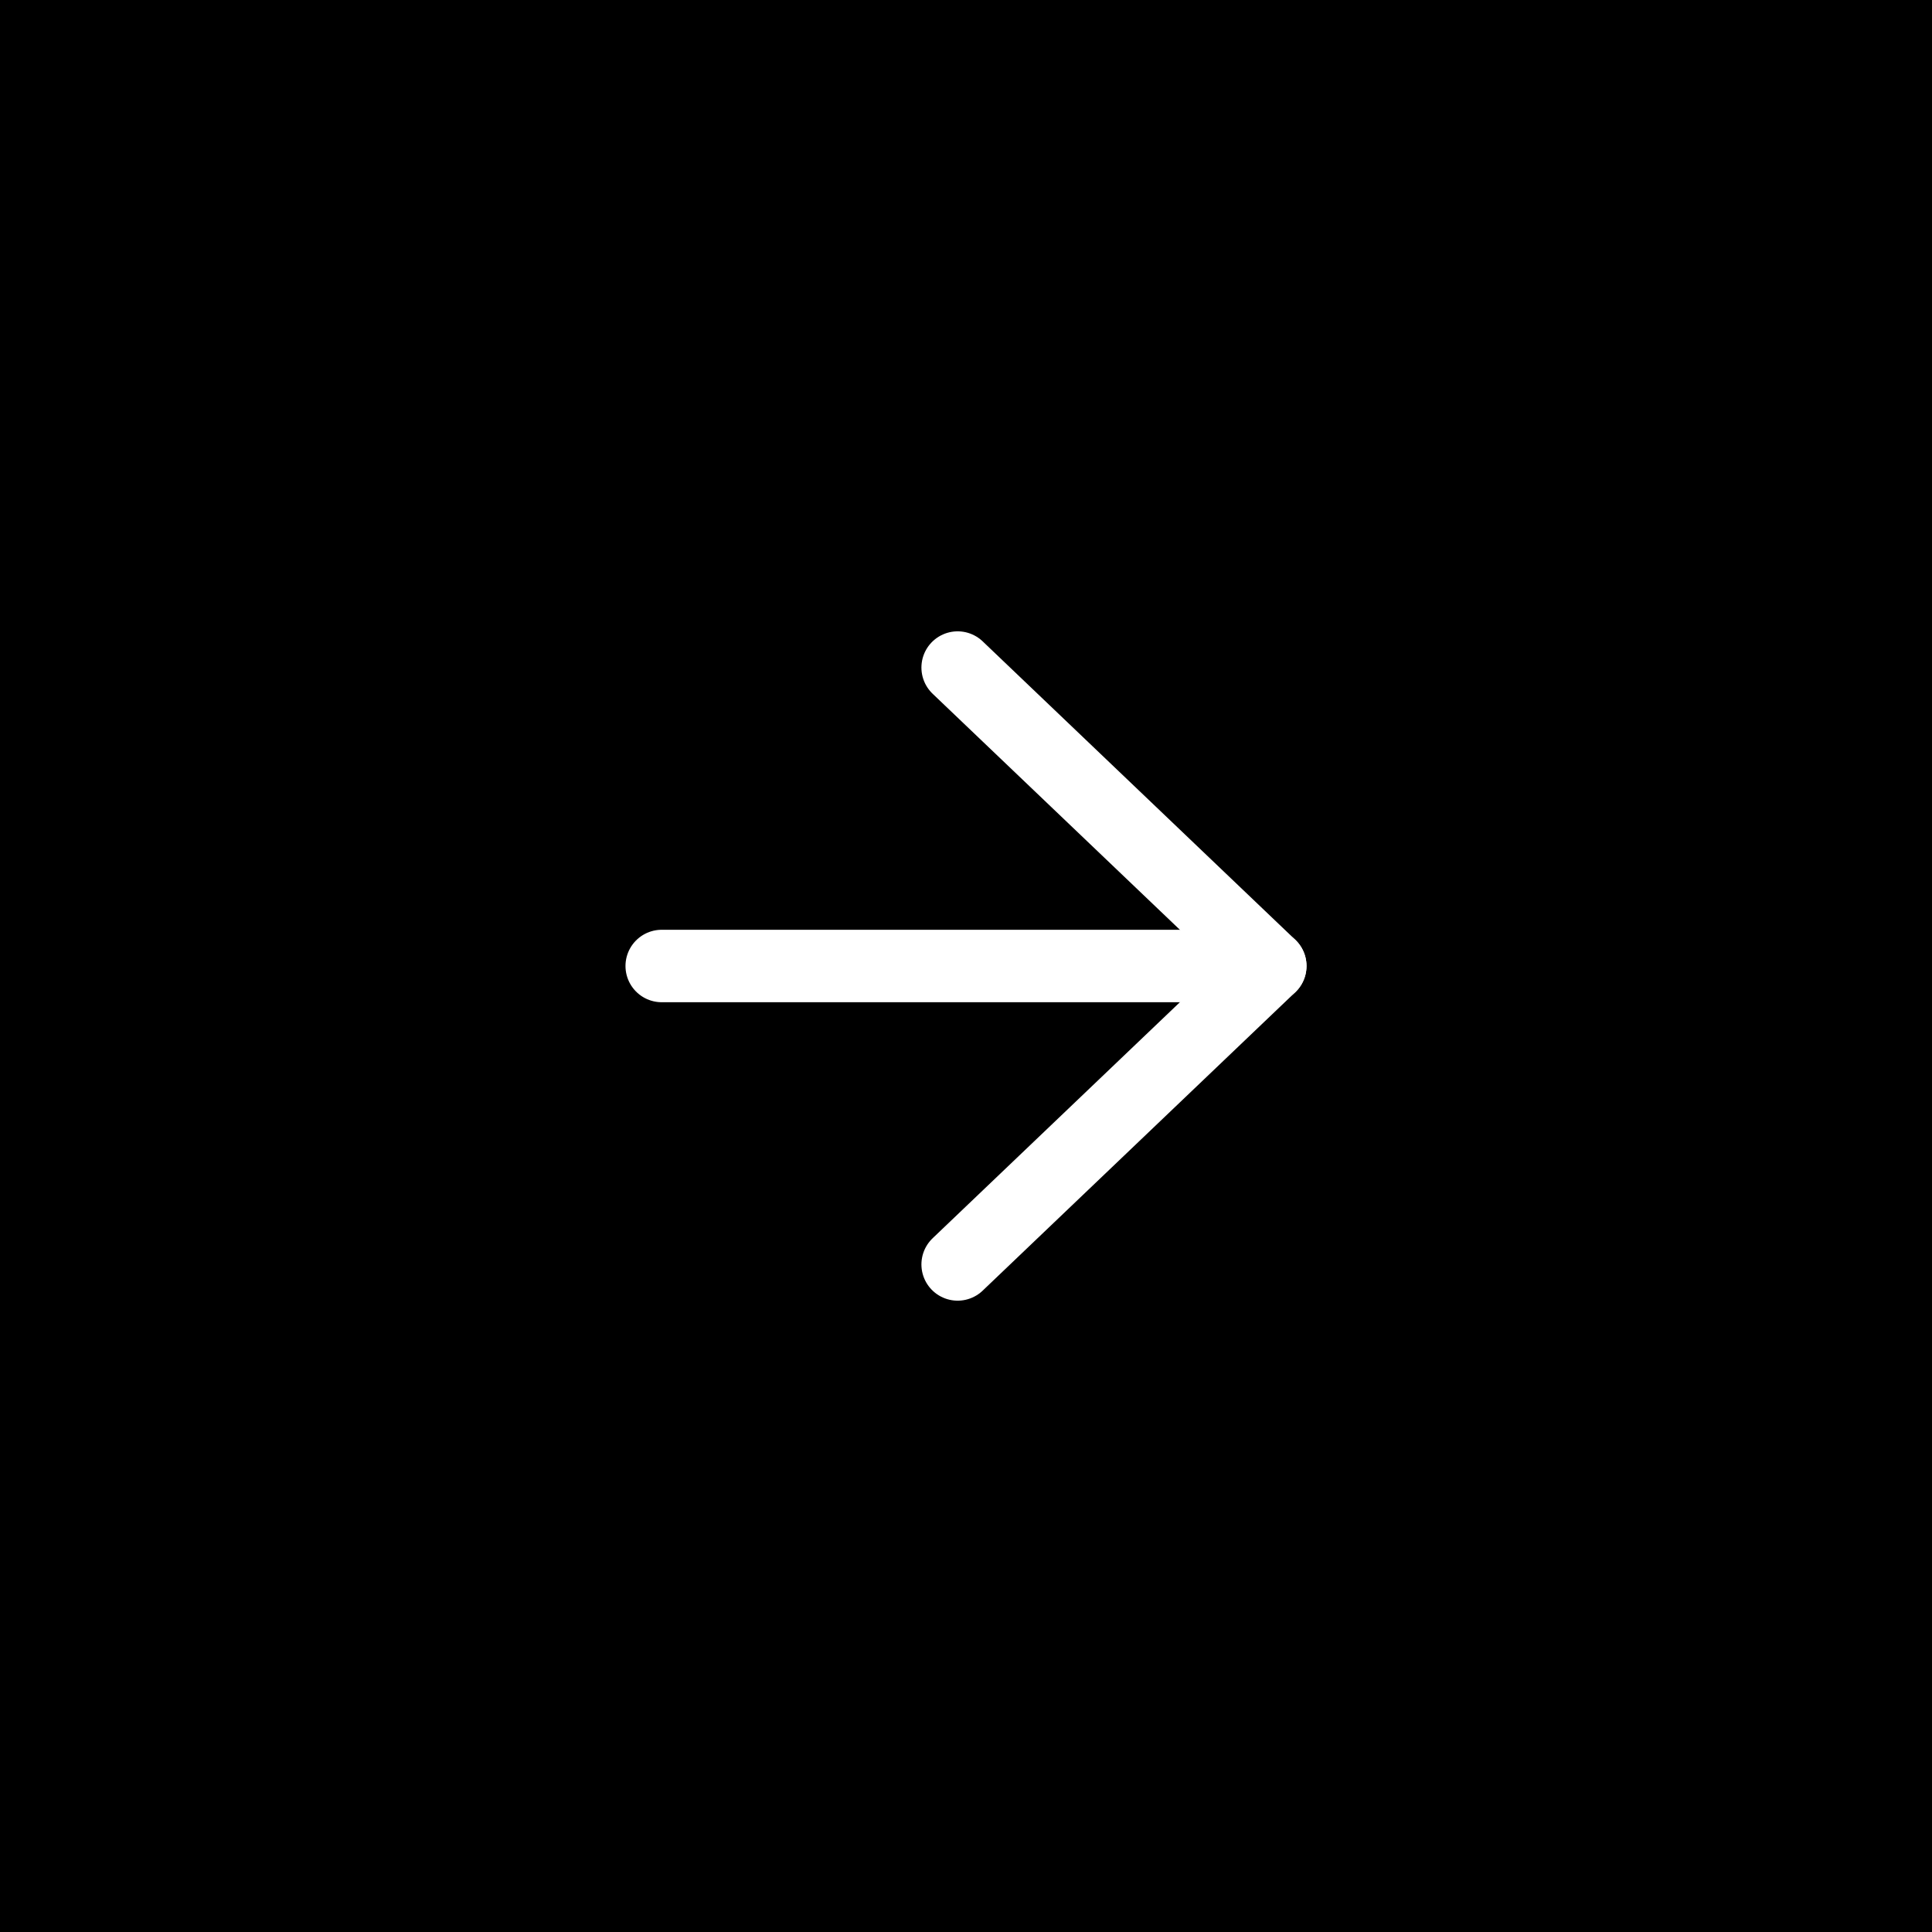 <svg width="40" height="40" viewBox="0 0 40 40" fill="none" xmlns="http://www.w3.org/2000/svg">
<rect width="40" height="40" fill="black"/>
<path d="M19.827 13.821L26.3 20L19.827 26.179" stroke="white" stroke-width="1.5" stroke-linecap="round" stroke-linejoin="round"/>
<path d="M26.3 20L13.7 20" stroke="white" stroke-width="1.5" stroke-linecap="round" stroke-linejoin="round"/>
</svg>
